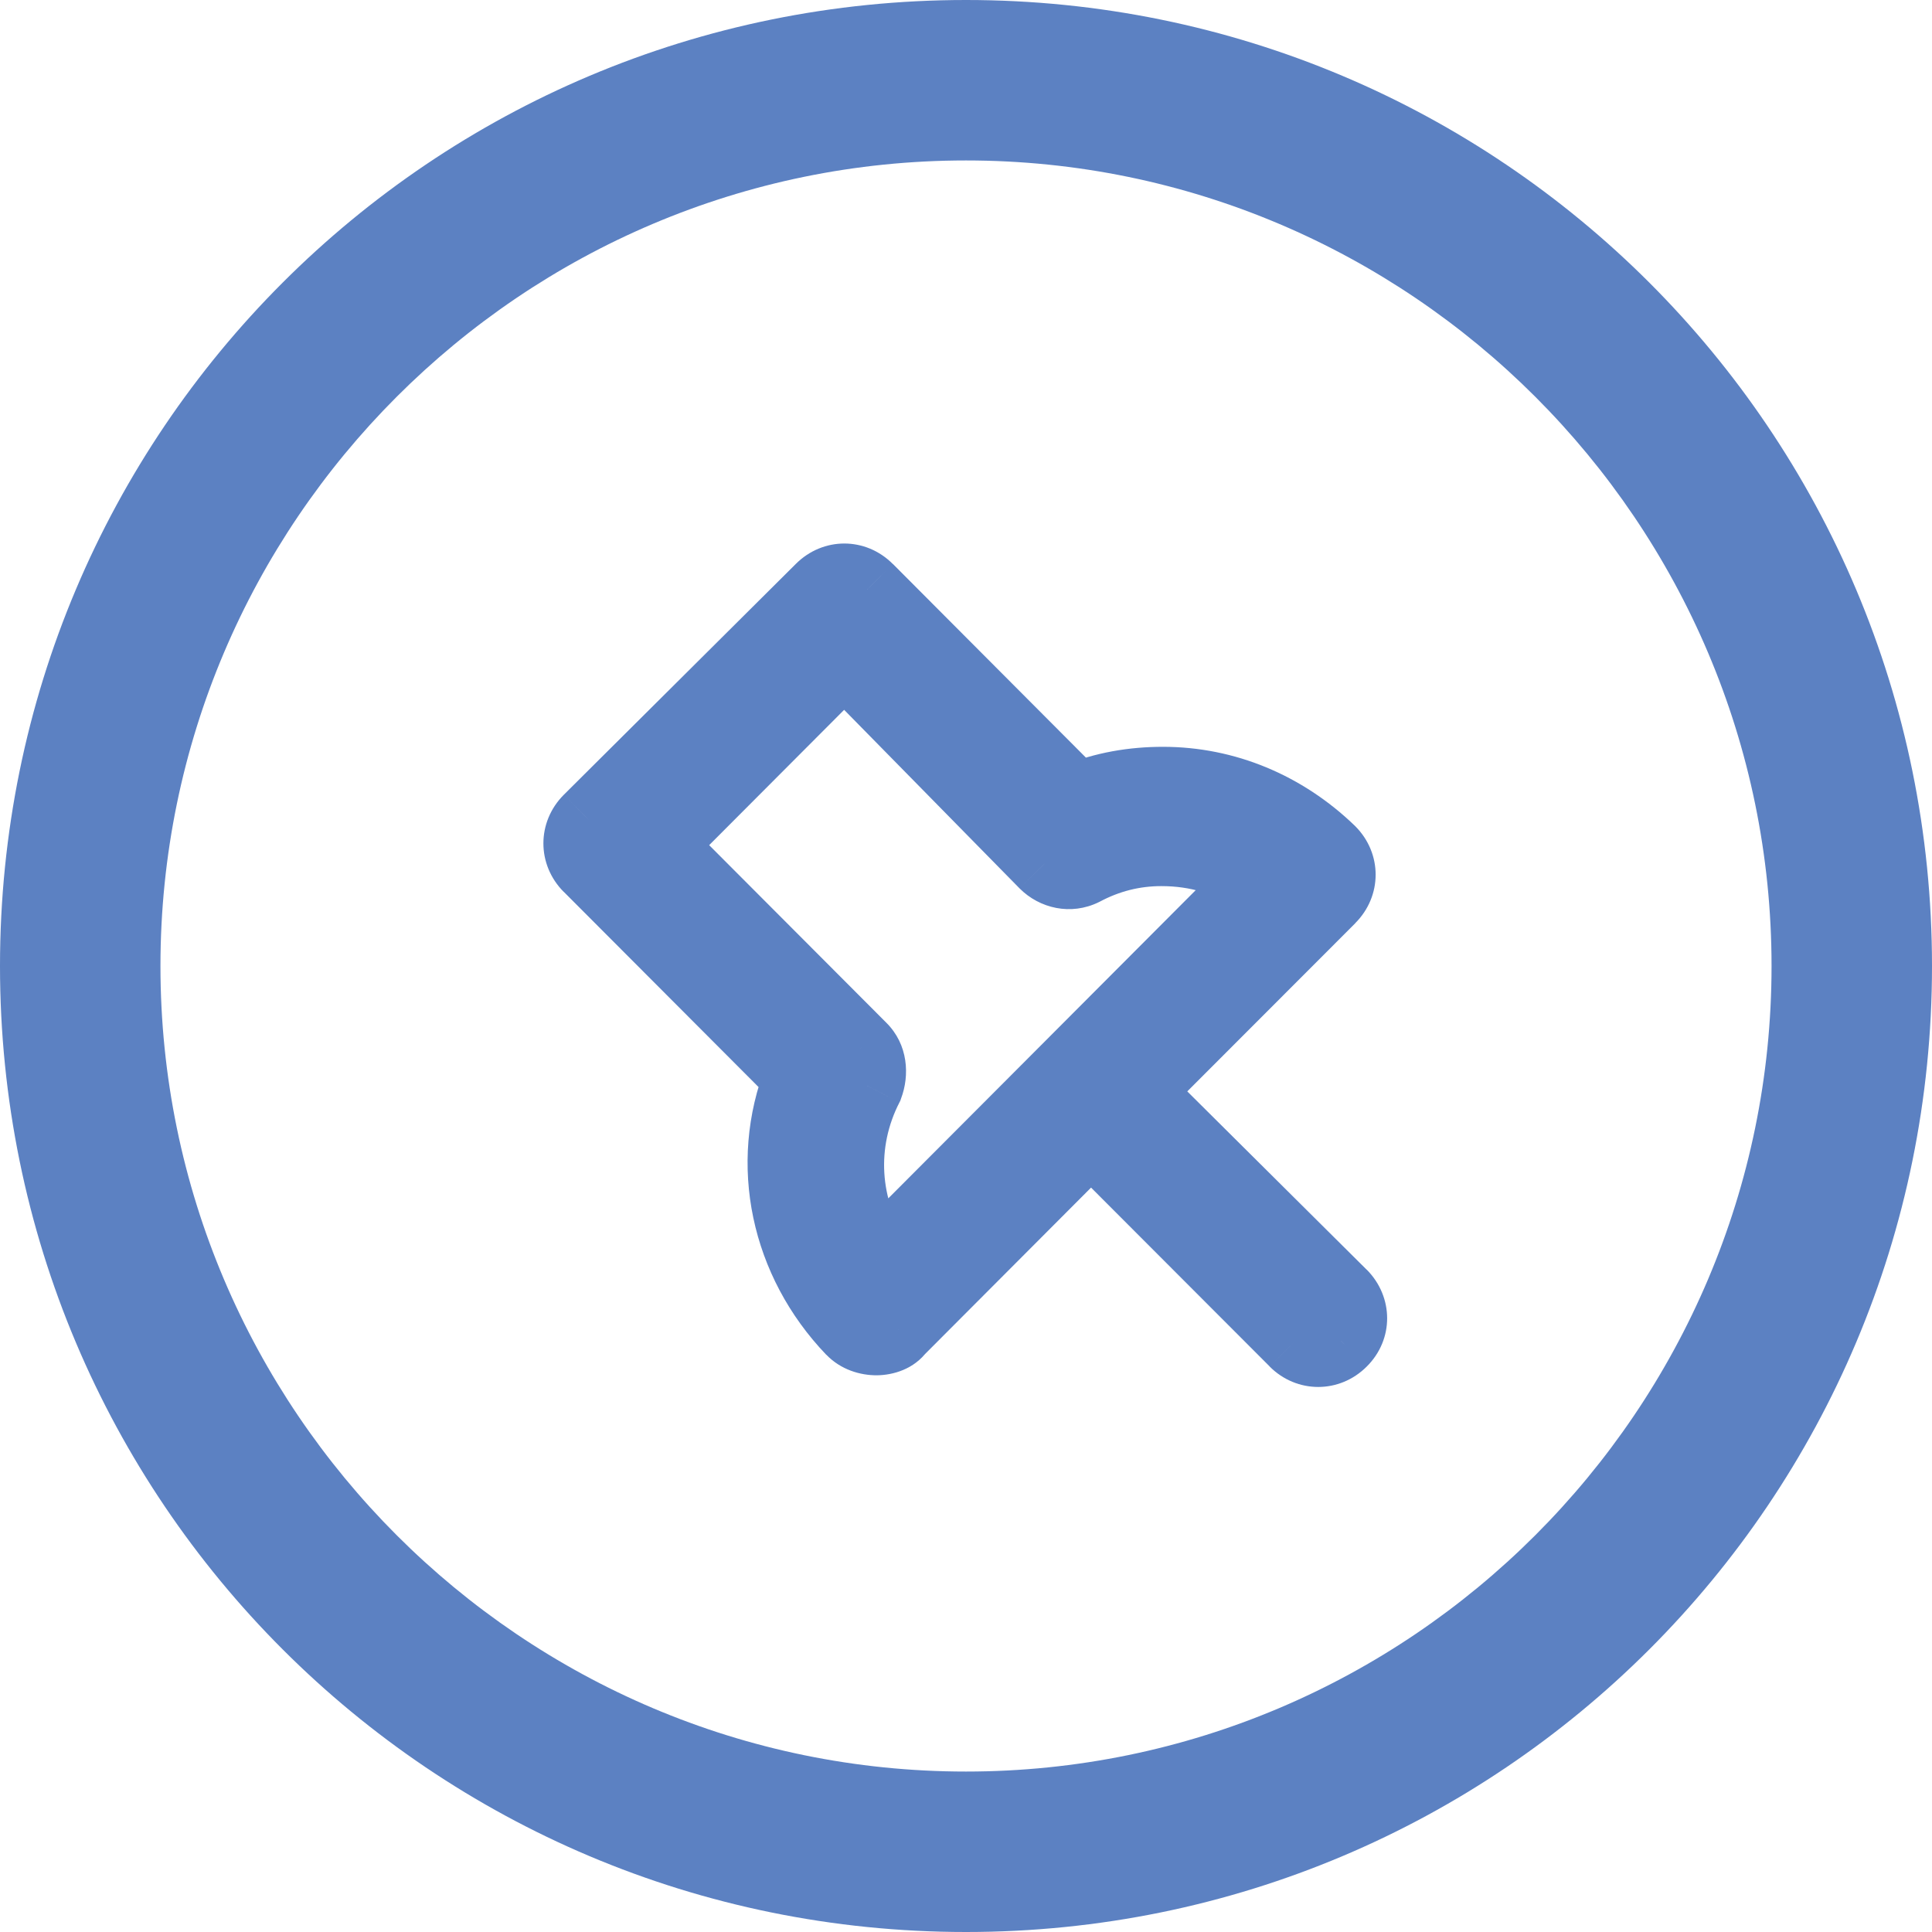 <svg width="20" height="20" viewBox="0 0 20 20" fill="none" xmlns="http://www.w3.org/2000/svg">
<path fill-rule="evenodd" clip-rule="evenodd" d="M0 10C0 4.469 4.469 0 10 0C15.531 0 20 4.469 20 10C20 15.531 15.531 20 10 20C4.469 20 0 15.531 0 10ZM1.661 10C1.661 14.596 5.404 18.339 10 18.339C14.596 18.339 18.339 14.596 18.339 10C18.339 5.404 14.596 1.661 10 1.661C5.404 1.661 1.661 5.404 1.661 10Z" fill="#5C81C2"/>
<path fill-rule="evenodd" clip-rule="evenodd" d="M11.76 11.299L13.883 13.409C14.018 13.546 14.018 13.748 13.883 13.882C13.748 14.017 13.544 14.017 13.409 13.882L11.294 11.763L9.298 13.764C9.205 13.891 8.953 13.898 8.824 13.764C8.145 13.055 7.928 12.052 8.283 11.154L6.101 8.967C5.966 8.832 5.966 8.629 6.101 8.493L8.503 6.103C8.638 5.968 8.842 5.968 8.977 6.103L11.143 8.275C11.429 8.156 11.734 8.105 12.039 8.105C12.682 8.105 13.29 8.36 13.764 8.818C13.899 8.953 13.899 9.156 13.764 9.292L11.76 11.299ZM8.977 11.24C8.672 11.833 8.723 12.511 9.078 13.054L13.02 9.103C12.733 8.899 12.394 8.798 12.022 8.798C11.736 8.798 11.465 8.866 11.211 9.002C11.076 9.068 10.923 9.034 10.822 8.933L8.741 6.815L6.812 8.749L8.909 10.851C9.011 10.952 9.028 11.105 8.977 11.24Z" fill="#5C81C2"/>
<path d="M13.883 13.409L14.15 13.145L14.147 13.143L13.883 13.409ZM11.76 11.299L11.495 11.034L11.229 11.3L11.496 11.565L11.76 11.299ZM13.883 13.882L13.62 13.615L13.618 13.616L13.883 13.882ZM13.409 13.882L13.144 14.146L13.144 14.147L13.409 13.882ZM11.294 11.763L11.559 11.498L11.294 11.232L11.029 11.498L11.294 11.763ZM9.298 13.764L9.033 13.499L9.012 13.52L8.995 13.543L9.298 13.764ZM8.824 13.764L8.553 14.024L8.554 14.024L8.824 13.764ZM8.283 11.154L8.632 11.292L8.722 11.063L8.549 10.889L8.283 11.154ZM6.101 8.967L6.367 8.703L6.367 8.702L6.101 8.967ZM6.101 8.493L5.837 8.227L5.836 8.228L6.101 8.493ZM8.503 6.103L8.768 6.369L8.768 6.368L8.503 6.103ZM8.977 6.103L9.243 5.838L9.242 5.838L8.977 6.103ZM11.143 8.275L10.877 8.54L11.054 8.718L11.286 8.621L11.143 8.275ZM13.764 8.818L14.029 8.552L14.025 8.548L13.764 8.818ZM13.764 9.292L13.499 9.026L13.499 9.027L13.764 9.292ZM9.078 13.054L8.764 13.259L9.017 13.646L9.344 13.319L9.078 13.054ZM8.977 11.24L9.311 11.412L9.321 11.392L9.328 11.371L8.977 11.24ZM13.02 9.103L13.285 9.367L13.598 9.054L13.237 8.797L13.02 9.103ZM11.211 9.002L11.377 9.338L11.387 9.333L11.211 9.002ZM10.822 8.933L10.554 9.196L10.556 9.198L10.822 8.933ZM8.741 6.815L9.008 6.552L8.743 6.282L8.475 6.55L8.741 6.815ZM6.812 8.749L6.546 8.484L6.282 8.749L6.546 9.014L6.812 8.749ZM8.909 10.851L8.643 11.116L8.646 11.118L8.909 10.851ZM14.147 13.143L12.024 11.033L11.496 11.565L13.619 13.675L14.147 13.143ZM14.147 14.148C14.432 13.866 14.428 13.427 14.15 13.145L13.616 13.672C13.617 13.674 13.616 13.672 13.613 13.667C13.611 13.662 13.61 13.655 13.61 13.646C13.61 13.638 13.611 13.63 13.614 13.624C13.615 13.621 13.617 13.619 13.618 13.617C13.619 13.615 13.62 13.615 13.62 13.615L14.147 14.148ZM13.144 14.147C13.425 14.428 13.867 14.428 14.148 14.147L13.618 13.616C13.618 13.617 13.62 13.614 13.626 13.612C13.631 13.61 13.638 13.608 13.646 13.608C13.654 13.608 13.661 13.61 13.666 13.612C13.672 13.614 13.674 13.617 13.674 13.616L13.144 14.147ZM11.029 12.028L13.144 14.146L13.674 13.617L11.559 11.498L11.029 12.028ZM9.564 14.029L11.56 12.028L11.029 11.498L9.033 13.499L9.564 14.029ZM8.554 14.024C8.704 14.18 8.906 14.238 9.078 14.237C9.243 14.235 9.462 14.176 9.601 13.985L8.995 13.543C9.019 13.51 9.045 13.496 9.057 13.491C9.068 13.486 9.073 13.487 9.071 13.487C9.07 13.487 9.069 13.486 9.071 13.487C9.073 13.488 9.083 13.492 9.094 13.504L8.554 14.024ZM7.934 11.016C7.522 12.057 7.778 13.215 8.553 14.024L9.095 13.505C8.511 12.896 8.333 12.046 8.632 11.292L7.934 11.016ZM5.836 9.232L8.018 11.419L8.549 10.889L6.367 8.703L5.836 9.232ZM5.836 8.228C5.555 8.51 5.555 8.951 5.836 9.233L6.367 8.702C6.366 8.702 6.369 8.704 6.371 8.71C6.373 8.716 6.375 8.723 6.375 8.73C6.375 8.738 6.373 8.745 6.371 8.751C6.369 8.756 6.366 8.759 6.367 8.758L5.836 8.228ZM8.239 5.837L5.837 8.227L6.366 8.759L8.768 6.369L8.239 5.837ZM9.242 5.838C8.961 5.556 8.52 5.556 8.238 5.838L8.768 6.368C8.768 6.368 8.766 6.37 8.76 6.373C8.755 6.375 8.748 6.377 8.74 6.377C8.732 6.377 8.725 6.375 8.72 6.373C8.714 6.37 8.712 6.368 8.712 6.368L9.242 5.838ZM11.408 8.01L9.243 5.838L8.712 6.368L10.877 8.54L11.408 8.01ZM12.039 7.731C11.693 7.731 11.338 7.788 10.999 7.929L11.286 8.621C11.521 8.524 11.775 8.48 12.039 8.48V7.731ZM14.025 8.548C13.484 8.026 12.784 7.731 12.039 7.731V8.48C12.581 8.48 13.096 8.694 13.504 9.087L14.025 8.548ZM14.029 9.557C14.311 9.275 14.311 8.834 14.029 8.552L13.499 9.083C13.499 9.083 13.497 9.081 13.495 9.075C13.492 9.069 13.491 9.062 13.491 9.055C13.491 9.047 13.492 9.04 13.495 9.034C13.497 9.029 13.499 9.026 13.499 9.026L14.029 9.557ZM12.025 11.564L14.03 9.557L13.499 9.027L11.495 11.034L12.025 11.564ZM9.392 12.848C9.108 12.415 9.07 11.881 9.311 11.412L8.644 11.069C8.275 11.786 8.338 12.608 8.764 13.259L9.392 12.848ZM12.754 8.838L8.813 12.789L9.344 13.319L13.285 9.367L12.754 8.838ZM12.022 9.173C12.324 9.173 12.585 9.254 12.802 9.408L13.237 8.797C12.881 8.544 12.464 8.423 12.022 8.423V9.173ZM11.387 9.333C11.588 9.226 11.798 9.173 12.022 9.173V8.423C11.673 8.423 11.342 8.507 11.035 8.671L11.387 9.333ZM10.556 9.198C10.761 9.403 11.085 9.482 11.377 9.338L11.045 8.665C11.048 8.664 11.053 8.662 11.058 8.662C11.064 8.661 11.069 8.661 11.073 8.662C11.081 8.663 11.085 8.667 11.087 8.668L10.556 9.198ZM8.473 7.078L10.554 9.196L11.089 8.67L9.008 6.552L8.473 7.078ZM7.077 9.014L9.006 7.08L8.475 6.55L6.546 8.484L7.077 9.014ZM9.174 10.586L7.077 8.484L6.546 9.014L8.643 11.116L9.174 10.586ZM9.328 11.371C9.417 11.135 9.405 10.813 9.172 10.584L8.646 11.118C8.641 11.113 8.637 11.107 8.634 11.102C8.631 11.096 8.63 11.092 8.63 11.091C8.63 11.089 8.63 11.091 8.63 11.094C8.629 11.098 8.628 11.103 8.626 11.109L9.328 11.371Z" fill="#5C81C2"/>
</svg>
